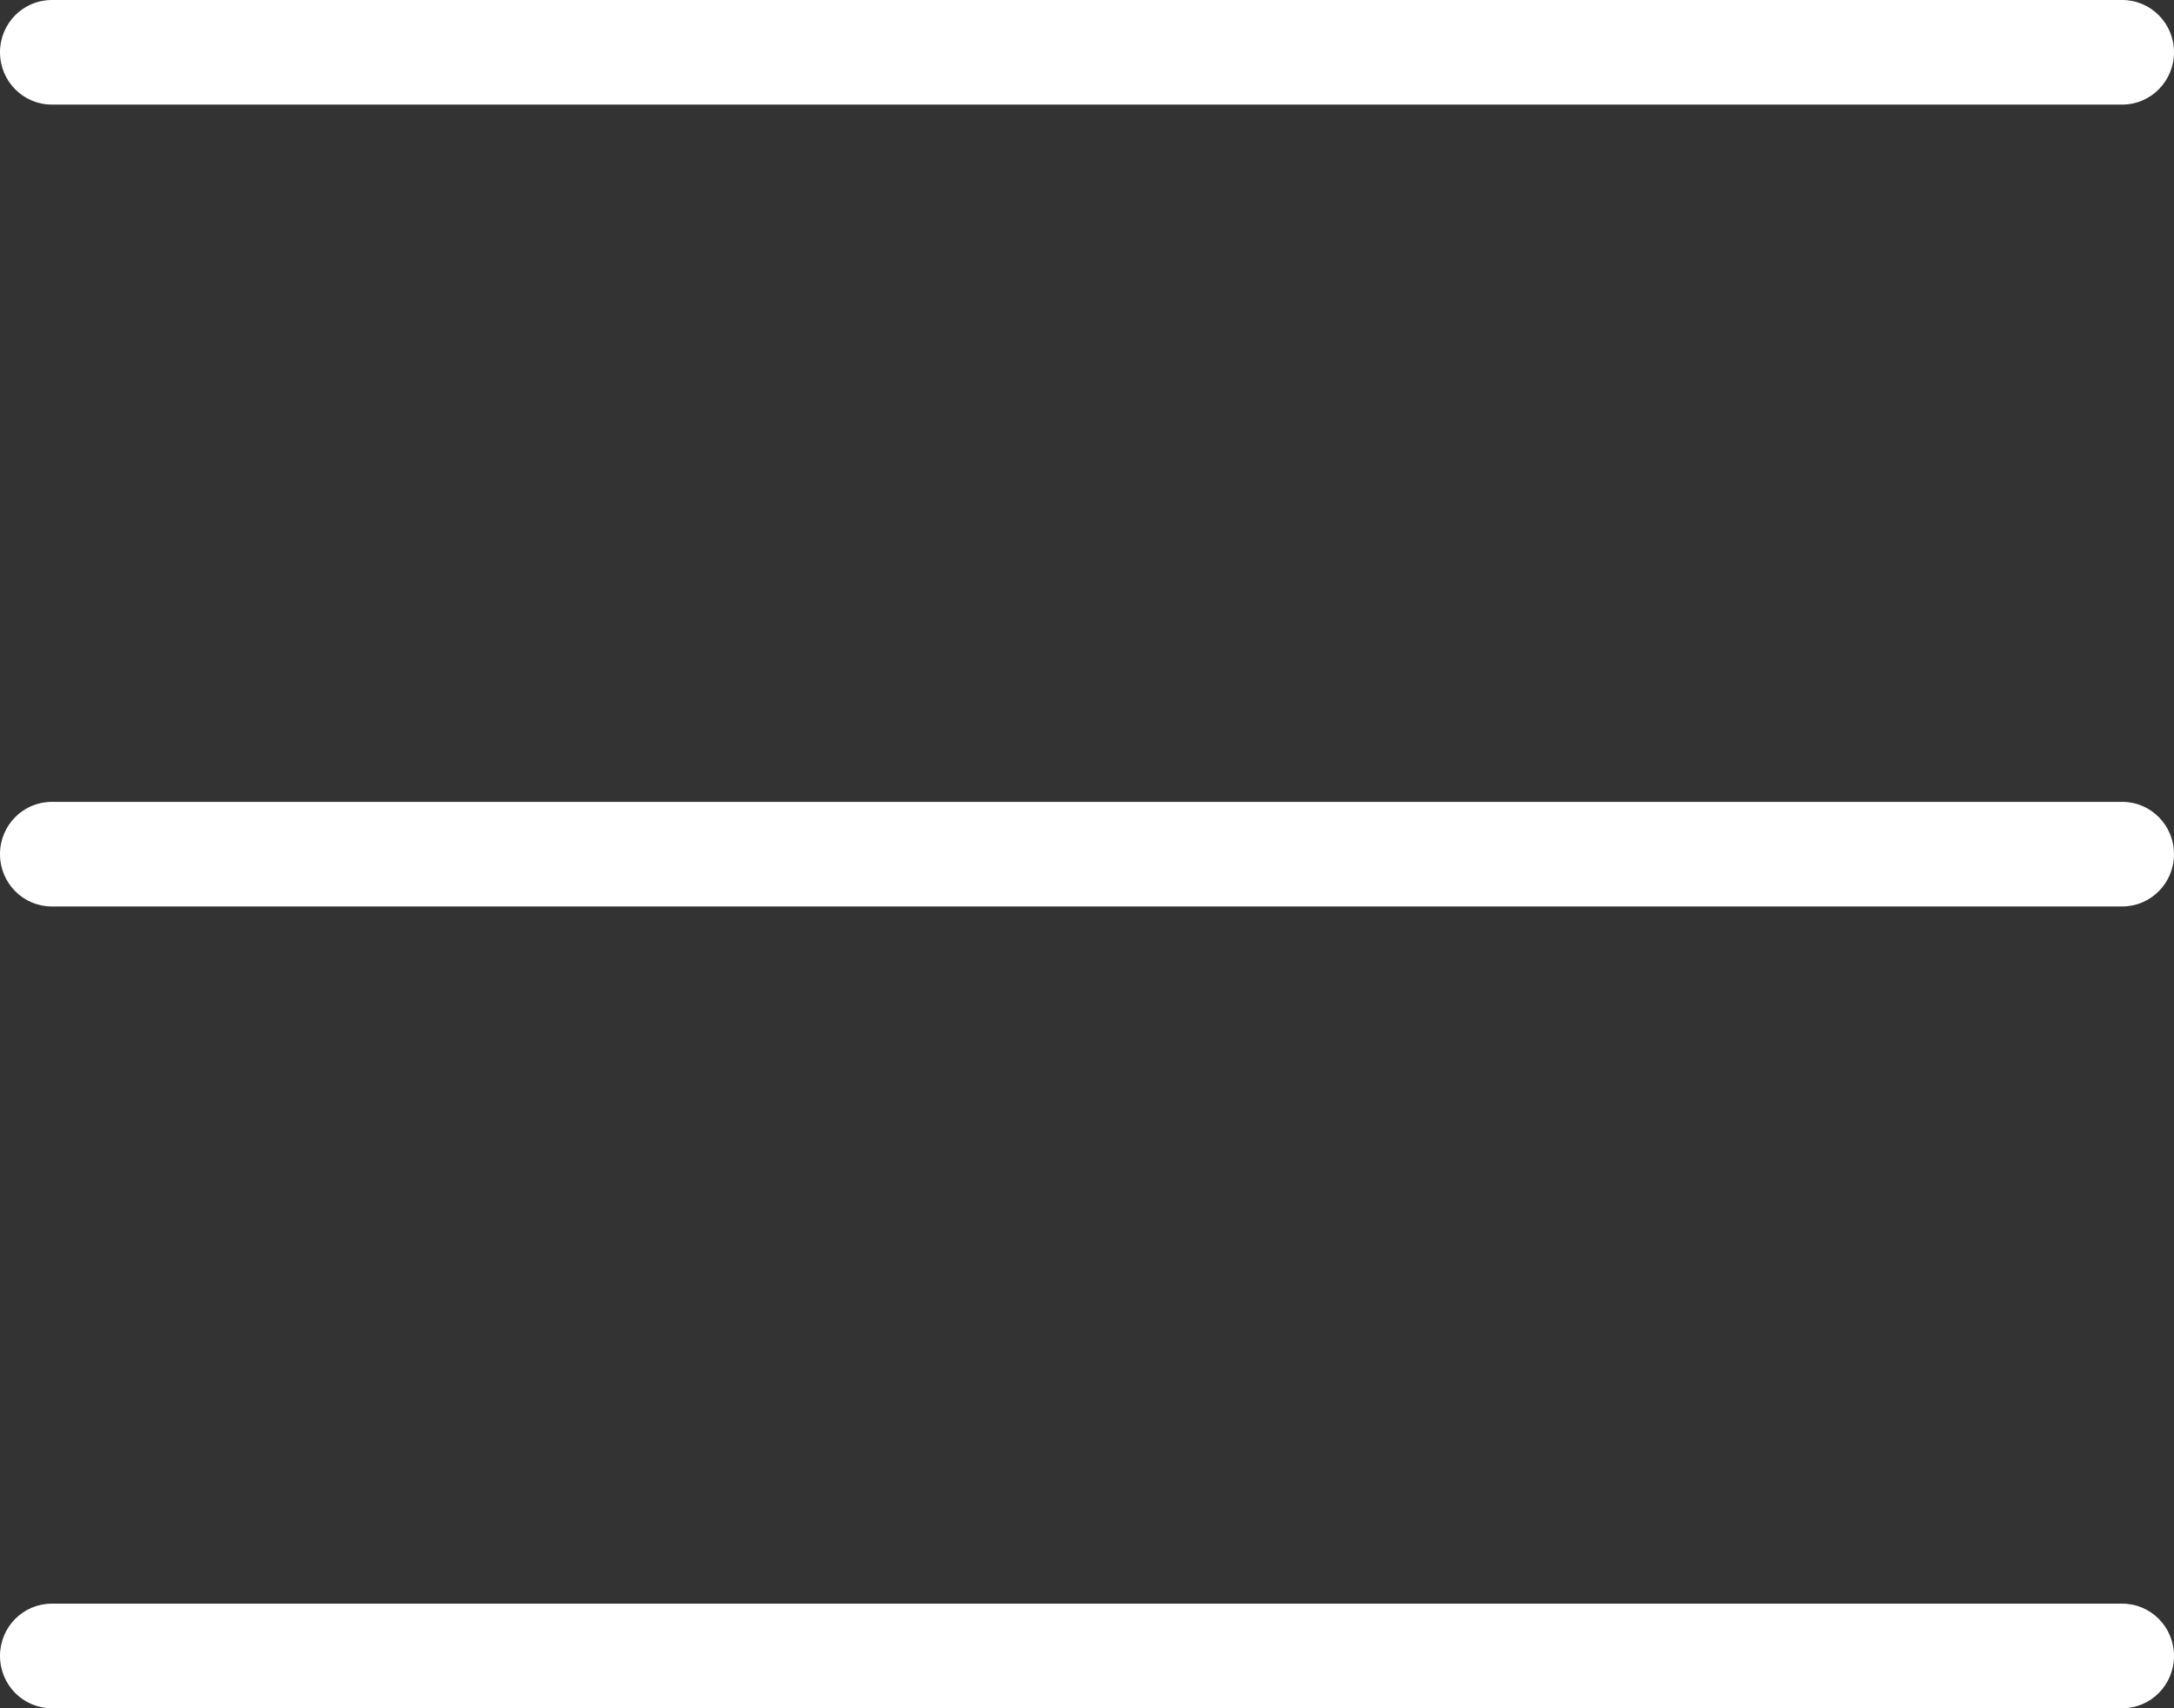 <svg width="28" height="22" viewBox="0 0 28 22" fill="none" xmlns="http://www.w3.org/2000/svg">
<rect x="0" y="0" width="28" height="22" fill="#333333" stroke="none"/>
<path d="M27.333 1.347H0.667C0.298 1.347 0 1.045 0 0.673C0 0.301 0.298 -0 0.667 -0H27.333C27.702 -0 28 0.301 28 0.673C28 1.045 27.702 1.347 27.333 1.347Z" fill="white"/>
<path d="M27.333 11.674H0.667C0.298 11.674 0 11.373 0 11C0 10.628 0.298 10.327 0.667 10.327H27.333C27.702 10.327 28 10.628 28 11C28 11.373 27.702 11.674 27.333 11.674Z" fill="white"/>
<path d="M27.333 22H0.667C0.298 22 0 21.699 0 21.326C0 20.954 0.298 20.653 0.667 20.653H27.333C27.702 20.653 28 20.954 28 21.326C28 21.699 27.702 22 27.333 22Z" fill="white"/>
</svg>
